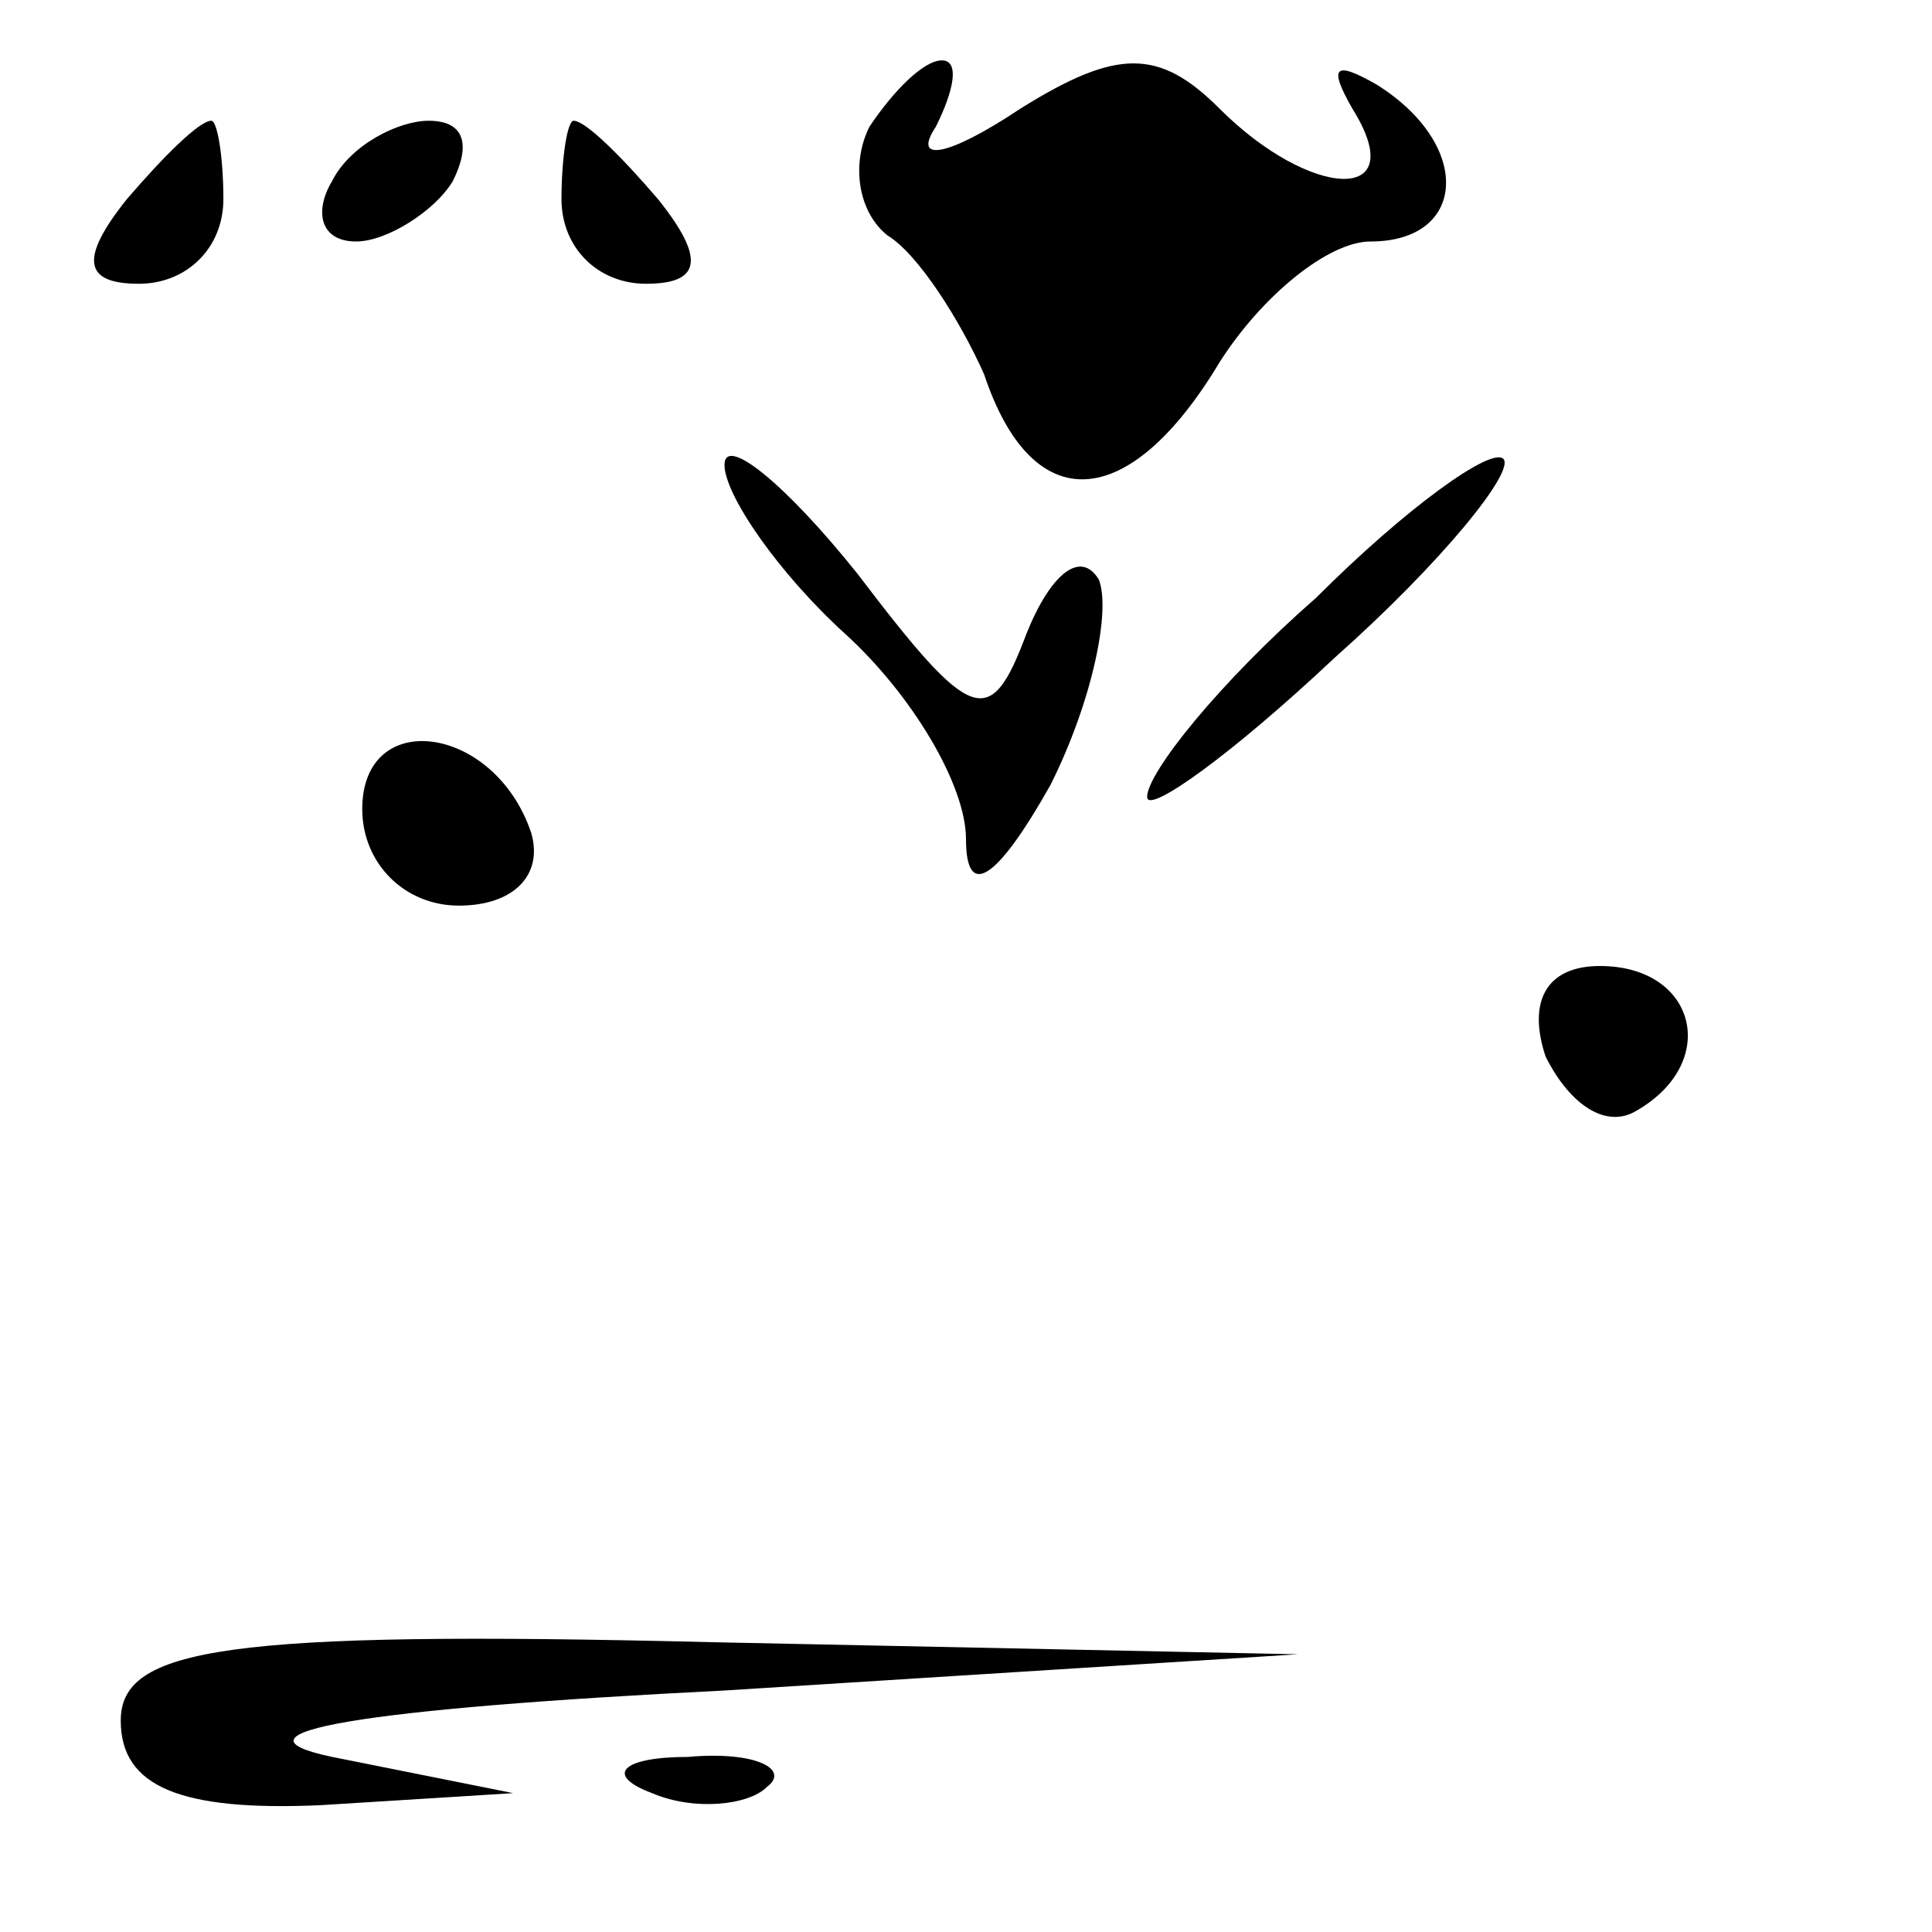 <?xml version="1.0" standalone="no"?>
<!DOCTYPE svg PUBLIC "-//W3C//DTD SVG 20010904//EN"
 "http://www.w3.org/TR/2001/REC-SVG-20010904/DTD/svg10.dtd">
<svg version="1.0" xmlns="http://www.w3.org/2000/svg"
 width="32pt" height="32pt" viewBox="0 0 32 32"
 preserveAspectRatio="xMidYMid meet">
<g transform="translate(0,32) scale(0.1,-0.1)"
fill="#000000" stroke="none">
<path fill="#000000" stroke="none" d="M144 299 c-3 -6 -2 -14 3 -18 5 -3 12
-14 16 -23 8 -24 24 -23 39 2 7 11 18 20 25 20 16 0 17 16 1 26 -7 4 -8 3 -4
-4 10 -16 -7 -15 -22 0 -10 10 -17 10 -33 0 -12 -8 -18 -9 -14 -3 3 6 4 11 1
11 -3 0 -8 -5 -12 -11z"/>
<path fill="#000000" stroke="none" d="M21 287 c-8 -10 -7 -14 2 -14 8 0 14 6
14 14 0 7 -1 13 -2 13 -2 0 -8 -6 -14 -13z"/>
<path fill="#000000" stroke="none" d="M55 290 c-3 -5 -2 -10 4 -10 5 0 13 5
16 10 3 6 2 10 -4 10 -5 0 -13 -4 -16 -10z"/>
<path fill="#000000" stroke="none" d="M93 287 c0 -8 6 -14 14 -14 9 0 10 4 2
14 -6 7 -12 13 -14 13 -1 0 -2 -6 -2 -13z"/>
<path fill="#000000" stroke="none" d="M120 243 c0 -5 9 -18 20 -28 11 -10 20
-25 20 -34 0 -10 5 -7 14 9 7 14 10 29 8 34 -3 5 -8 1 -12 -9 -6 -16 -9 -15
-28 10 -12 15 -22 23 -22 18z"/>
<path fill="#000000" stroke="none" d="M218 221 c-16 -14 -28 -29 -28 -33 0
-3 14 7 31 23 18 16 30 31 28 33 -2 2 -16 -8 -31 -23z"/>
<path fill="#000000" stroke="none" d="M60 186 c0 -9 7 -16 16 -16 9 0 14 5
12 12 -6 18 -28 21 -28 4z"/>
<path fill="#000000" stroke="none" d="M256 145 c4 -8 10 -12 15 -9 14 8 10
24 -6 24 -9 0 -12 -6 -9 -15z"/>
<path fill="#000000" stroke="none" d="M20 35 c0 -11 10 -15 33 -14 l32 2 -30
6 c-19 4 5 8 65 11 l95 6 -97 2 c-81 2 -98 -1 -98 -13z"/>
<path fill="#000000" stroke="none" d="M108 23 c7 -3 16 -2 19 1 4 3 -2 6 -13
5 -11 0 -14 -3 -6 -6z"/>
</g>
</svg>

